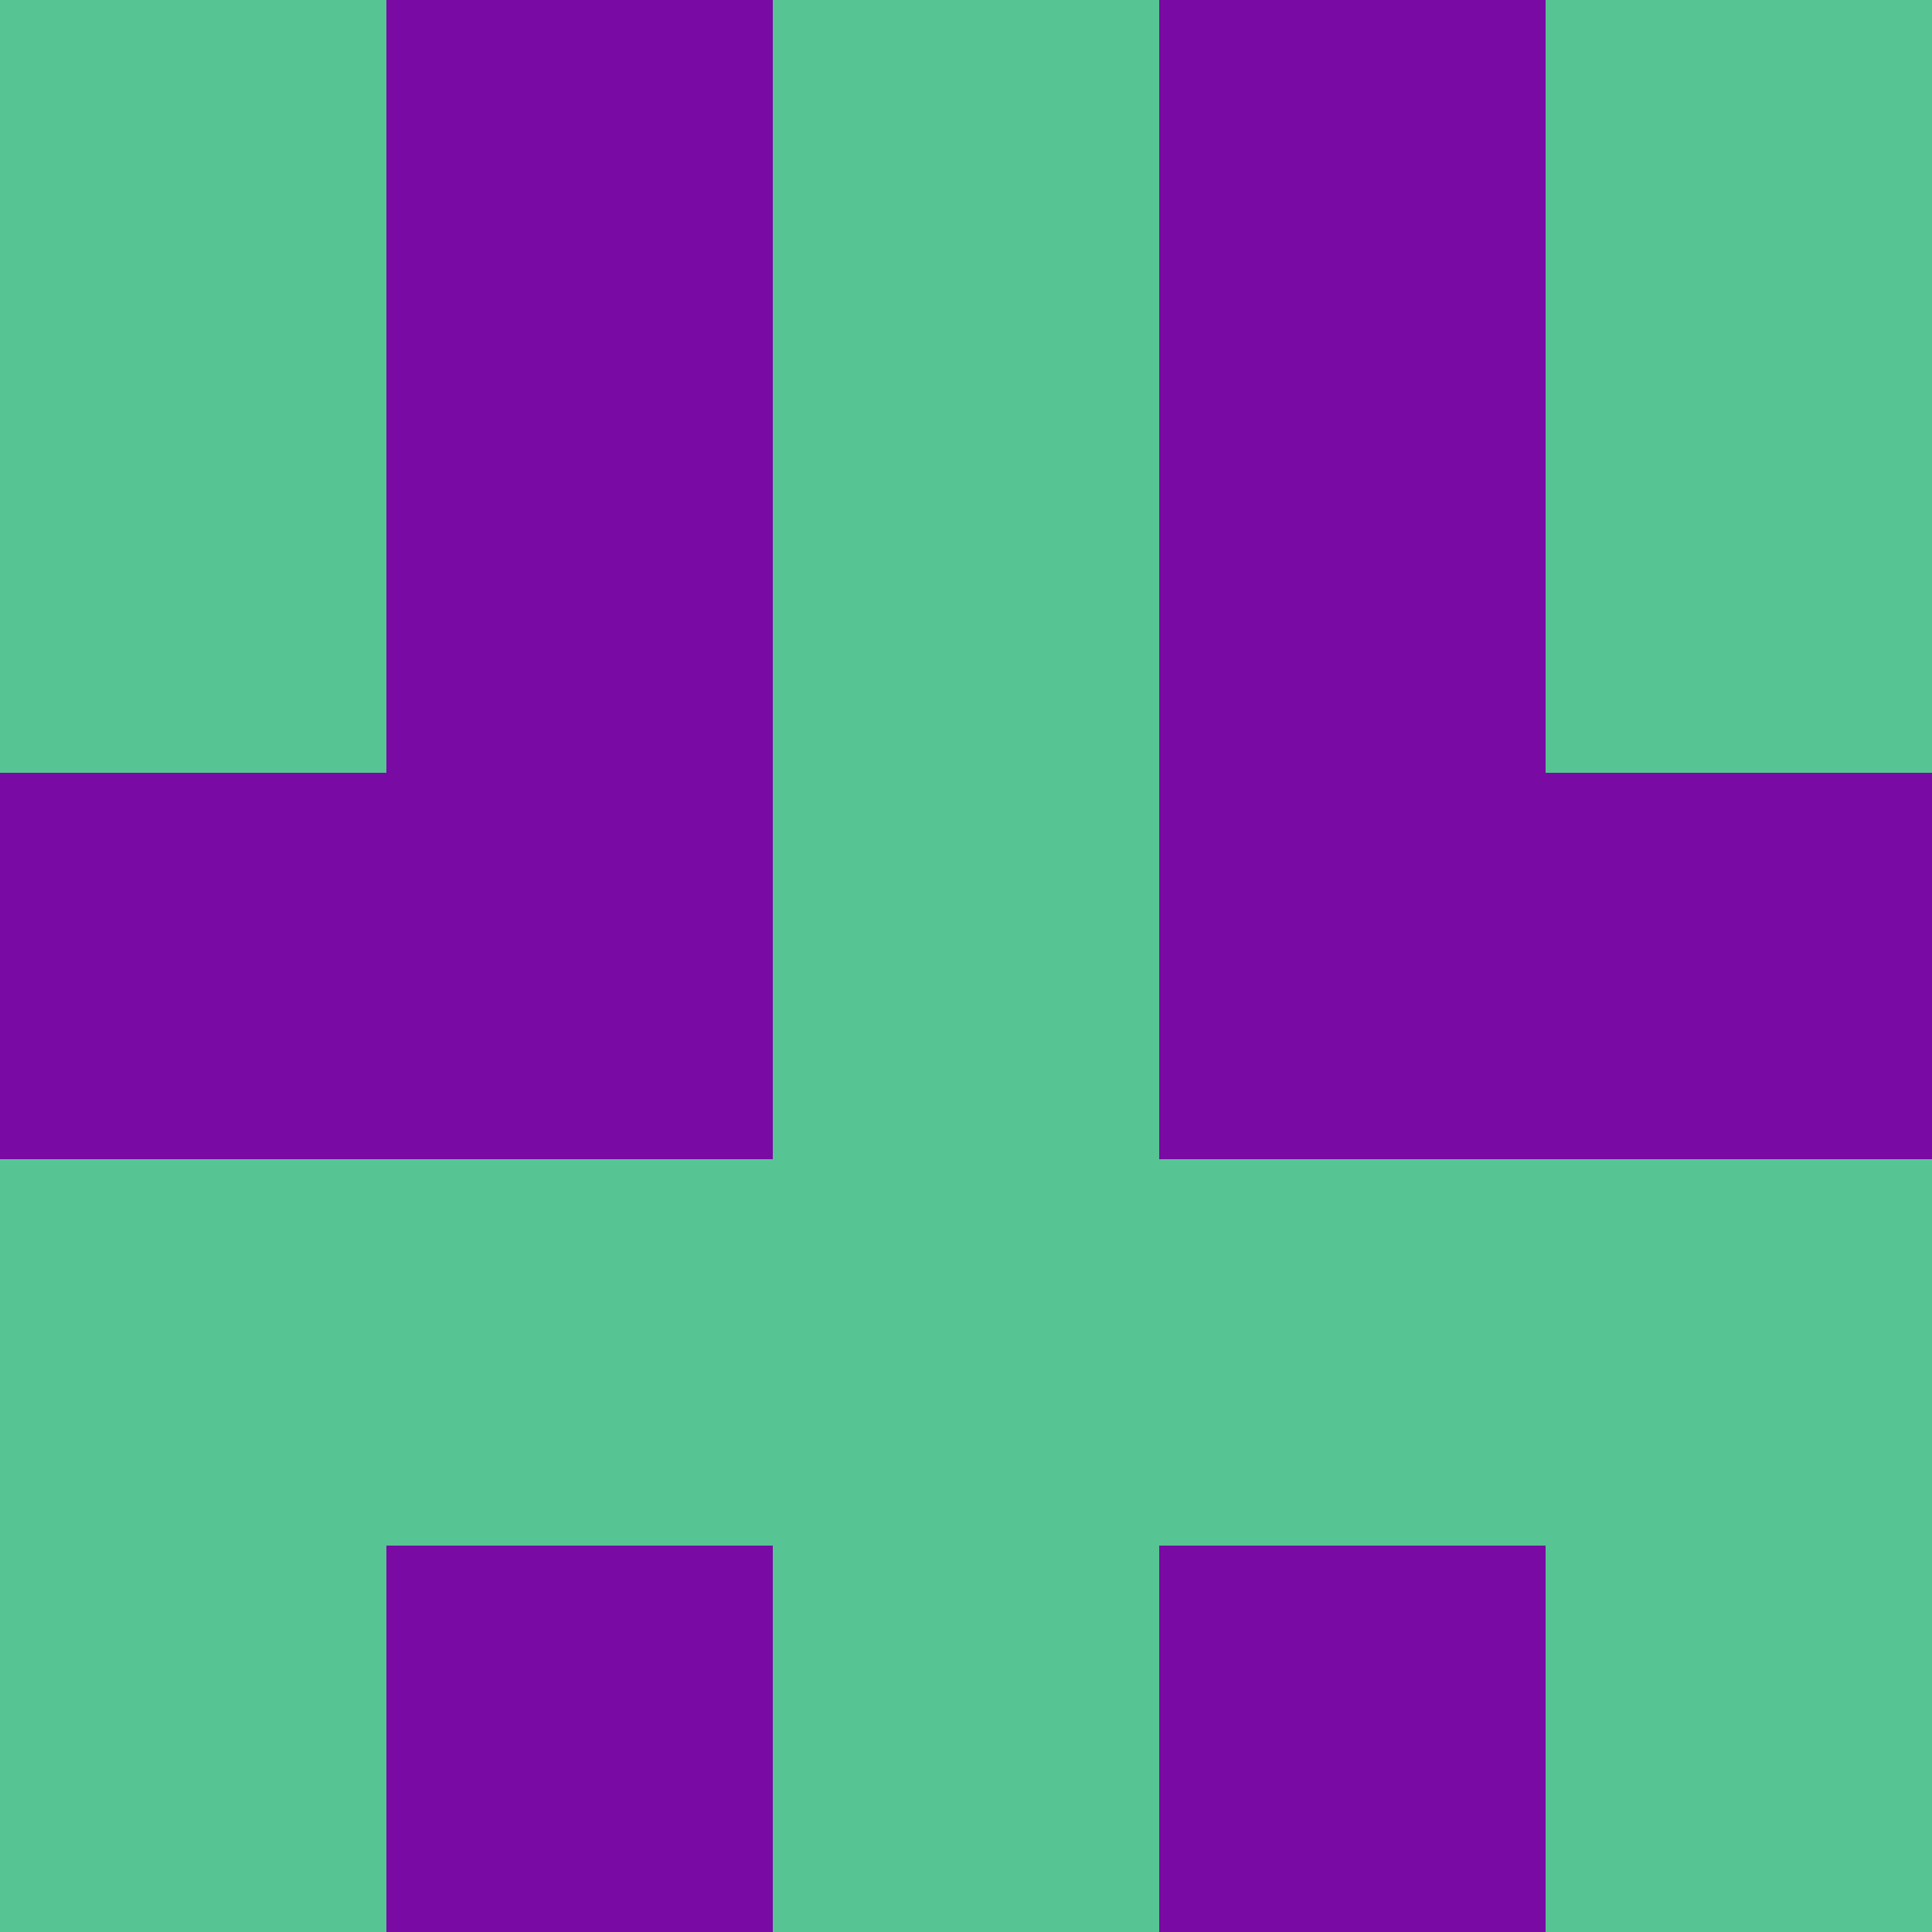 <?xml version="1.0" encoding="utf-8"?>
<!DOCTYPE svg PUBLIC "-//W3C//DTD SVG 20010904//EN"
        "http://www.w3.org/TR/2001/REC-SVG-20010904/DTD/svg10.dtd">

<svg width="400" height="400" viewBox="0 0 5 5"
    xmlns="http://www.w3.org/2000/svg"
    xmlns:xlink="http://www.w3.org/1999/xlink">
            <rect x="0" y="0" width="1" height="1" fill="#57C593" />
        <rect x="0" y="1" width="1" height="1" fill="#57C593" />
        <rect x="0" y="2" width="1" height="1" fill="#790AA3" />
        <rect x="0" y="3" width="1" height="1" fill="#57C593" />
        <rect x="0" y="4" width="1" height="1" fill="#57C593" />
                <rect x="1" y="0" width="1" height="1" fill="#790AA3" />
        <rect x="1" y="1" width="1" height="1" fill="#790AA3" />
        <rect x="1" y="2" width="1" height="1" fill="#790AA3" />
        <rect x="1" y="3" width="1" height="1" fill="#57C593" />
        <rect x="1" y="4" width="1" height="1" fill="#790AA3" />
                <rect x="2" y="0" width="1" height="1" fill="#57C593" />
        <rect x="2" y="1" width="1" height="1" fill="#57C593" />
        <rect x="2" y="2" width="1" height="1" fill="#57C593" />
        <rect x="2" y="3" width="1" height="1" fill="#57C593" />
        <rect x="2" y="4" width="1" height="1" fill="#57C593" />
                <rect x="3" y="0" width="1" height="1" fill="#790AA3" />
        <rect x="3" y="1" width="1" height="1" fill="#790AA3" />
        <rect x="3" y="2" width="1" height="1" fill="#790AA3" />
        <rect x="3" y="3" width="1" height="1" fill="#57C593" />
        <rect x="3" y="4" width="1" height="1" fill="#790AA3" />
                <rect x="4" y="0" width="1" height="1" fill="#57C593" />
        <rect x="4" y="1" width="1" height="1" fill="#57C593" />
        <rect x="4" y="2" width="1" height="1" fill="#790AA3" />
        <rect x="4" y="3" width="1" height="1" fill="#57C593" />
        <rect x="4" y="4" width="1" height="1" fill="#57C593" />
        
</svg>


